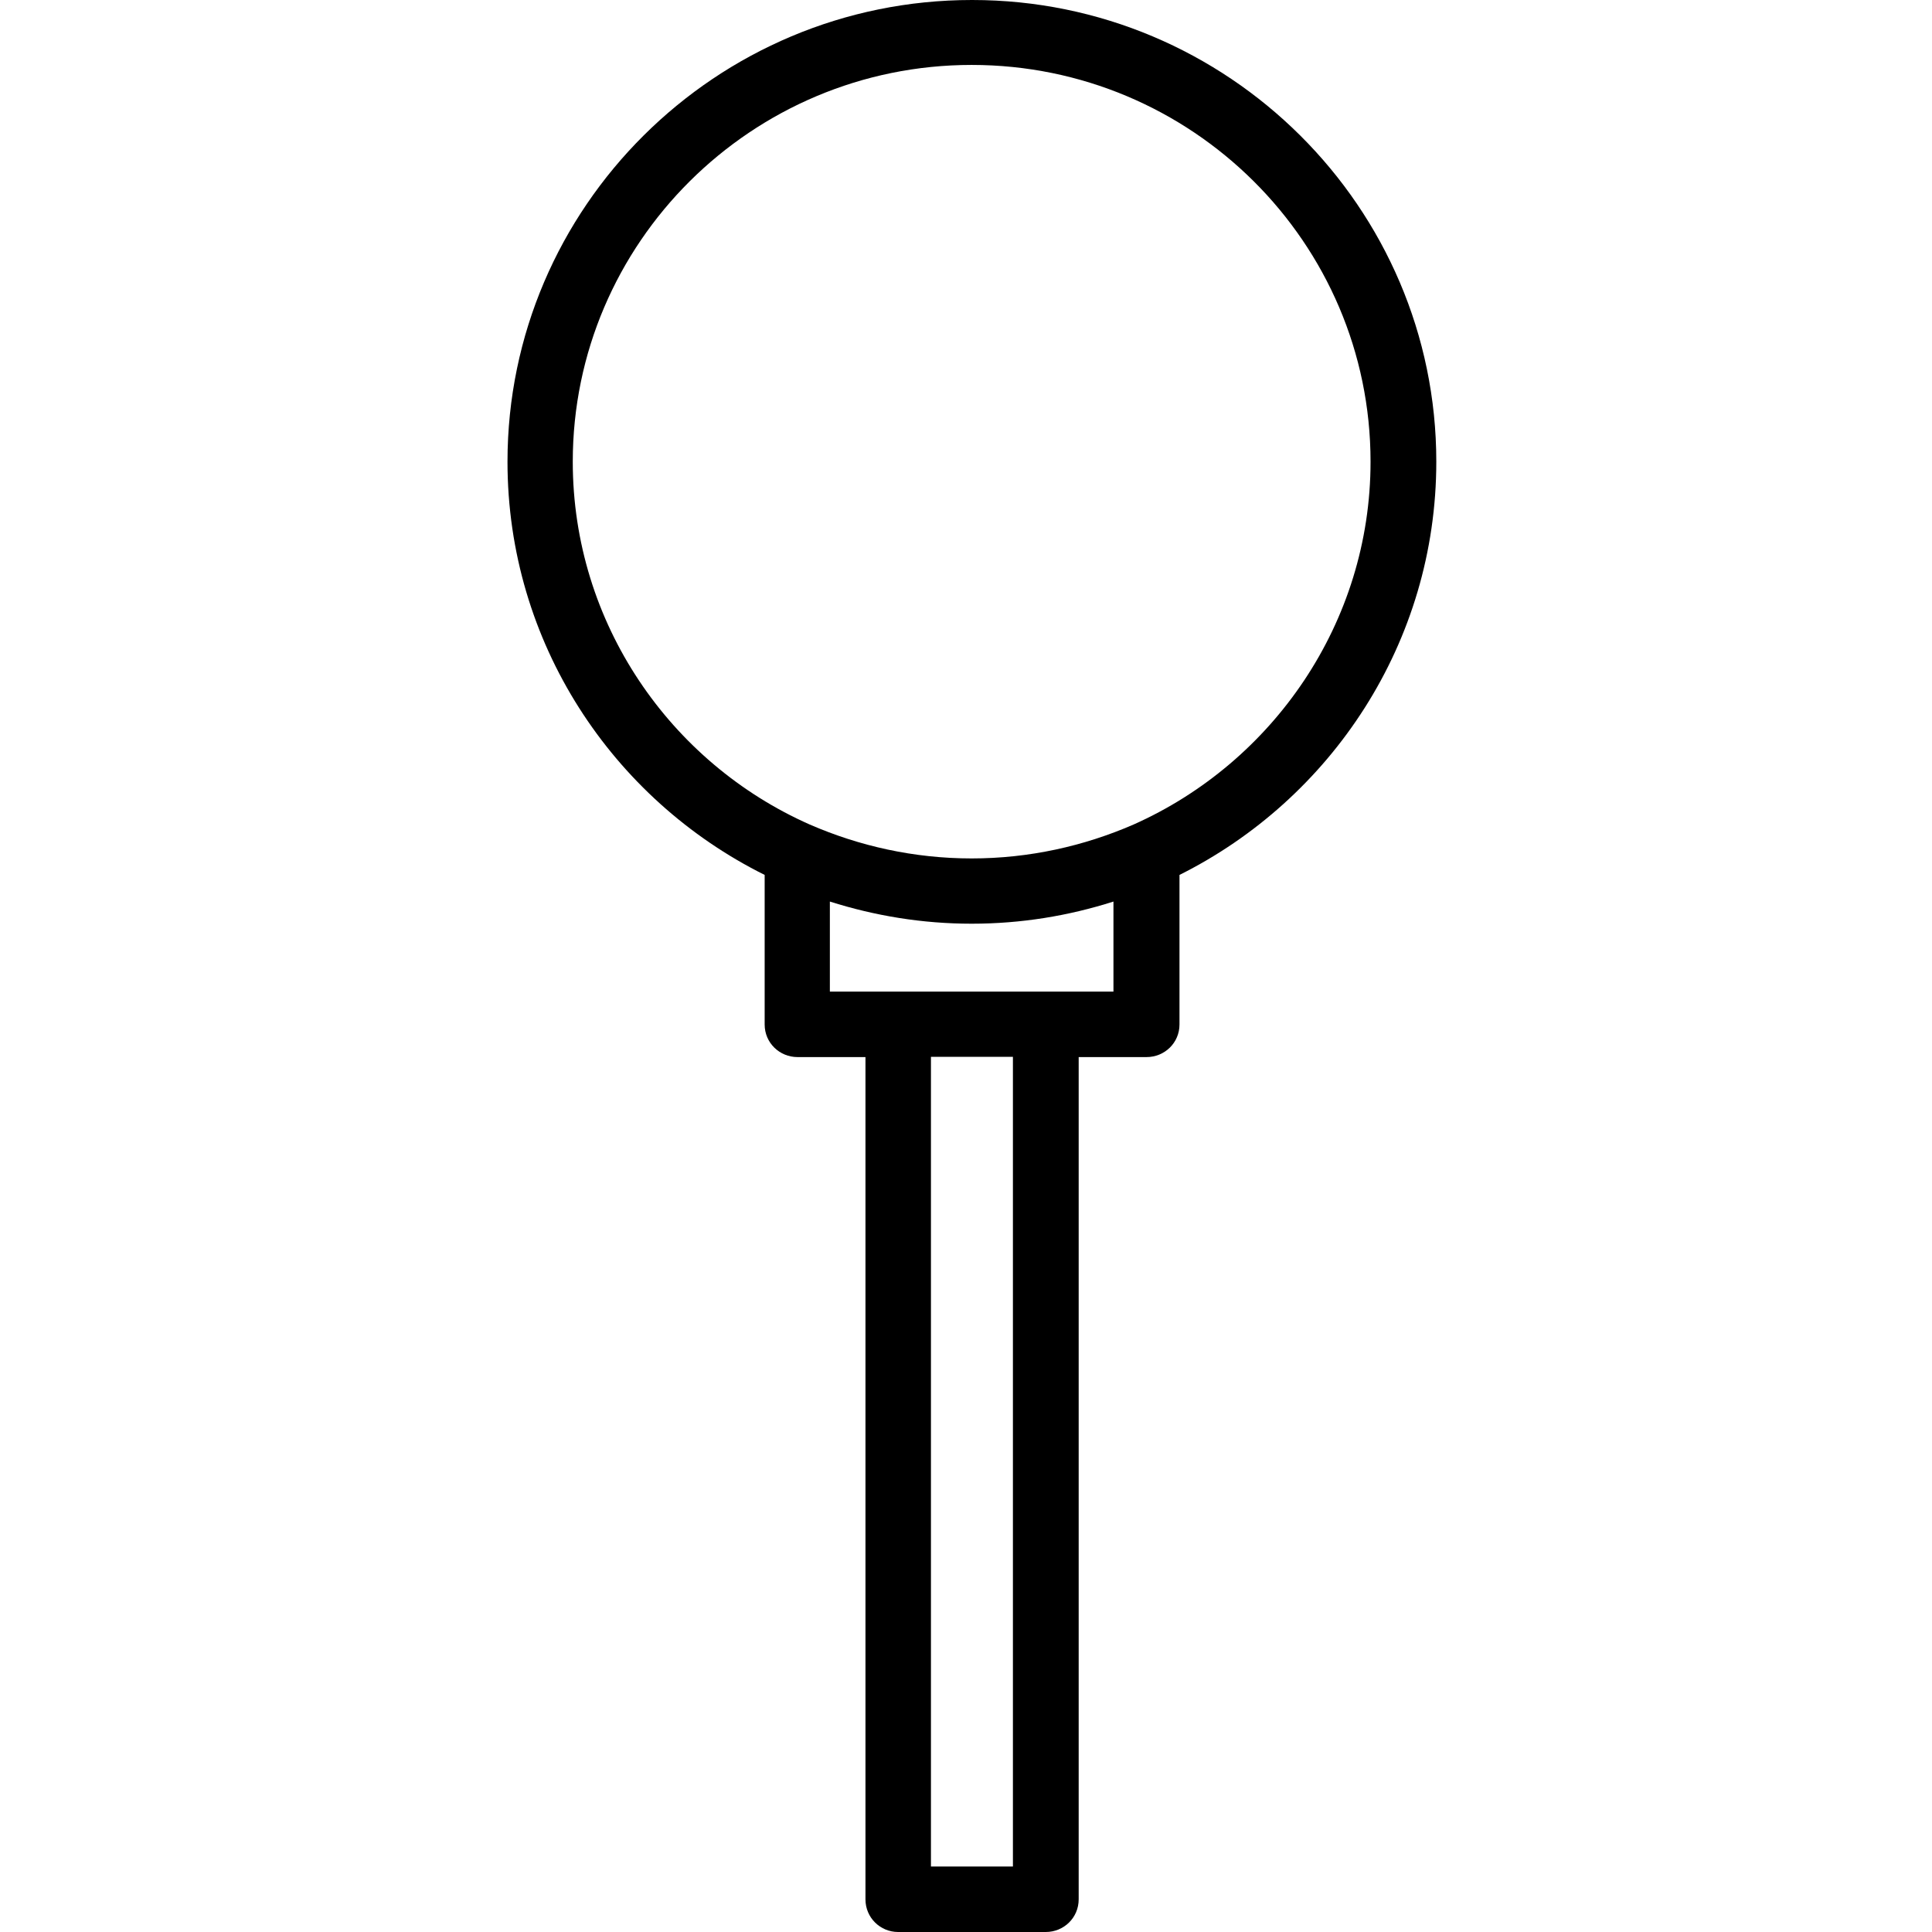 <?xml version="1.0" encoding="UTF-8"?>
<svg xmlns="http://www.w3.org/2000/svg" xmlns:xlink="http://www.w3.org/1999/xlink" width="28px" height="28px" viewBox="0 0 28 28" version="1.1">
<g id="surface1">
<path style=" stroke:none;fill-rule:nonzero;fill:rgb(0%,0%,0%);fill-opacity:1;" d="M 14.086 0 C 10.375 0 7.355 3.004 7.355 6.691 C 7.355 9.312 8.875 11.582 11.082 12.68 L 11.082 14.848 C 11.082 15.113 11.297 15.32 11.559 15.32 L 12.543 15.32 L 12.543 27.527 C 12.543 27.793 12.758 28 13.016 28 L 15.156 28 C 15.418 28 15.633 27.793 15.633 27.527 L 15.633 15.32 L 16.617 15.32 C 16.879 15.32 17.094 15.113 17.094 14.848 L 17.094 12.68 C 19.293 11.582 20.816 9.312 20.816 6.691 C 20.816 3.004 17.797 0 14.09 0 Z M 14.68 27.051 L 13.492 27.051 L 13.492 15.316 L 14.68 15.316 Z M 16.141 14.371 L 12.027 14.371 L 12.027 13.066 C 12.68 13.273 13.367 13.387 14.082 13.387 C 14.801 13.387 15.488 13.273 16.137 13.066 L 16.137 14.371 Z M 16.43 11.949 C 15.711 12.262 14.918 12.441 14.082 12.441 C 13.246 12.441 12.453 12.262 11.734 11.949 C 9.715 11.055 8.301 9.031 8.301 6.691 C 8.301 3.52 10.895 0.941 14.082 0.941 C 17.27 0.941 19.863 3.516 19.863 6.691 C 19.863 9.027 18.445 11.051 16.43 11.949 Z M 16.43 11.949 "/>
</g>
</svg>
